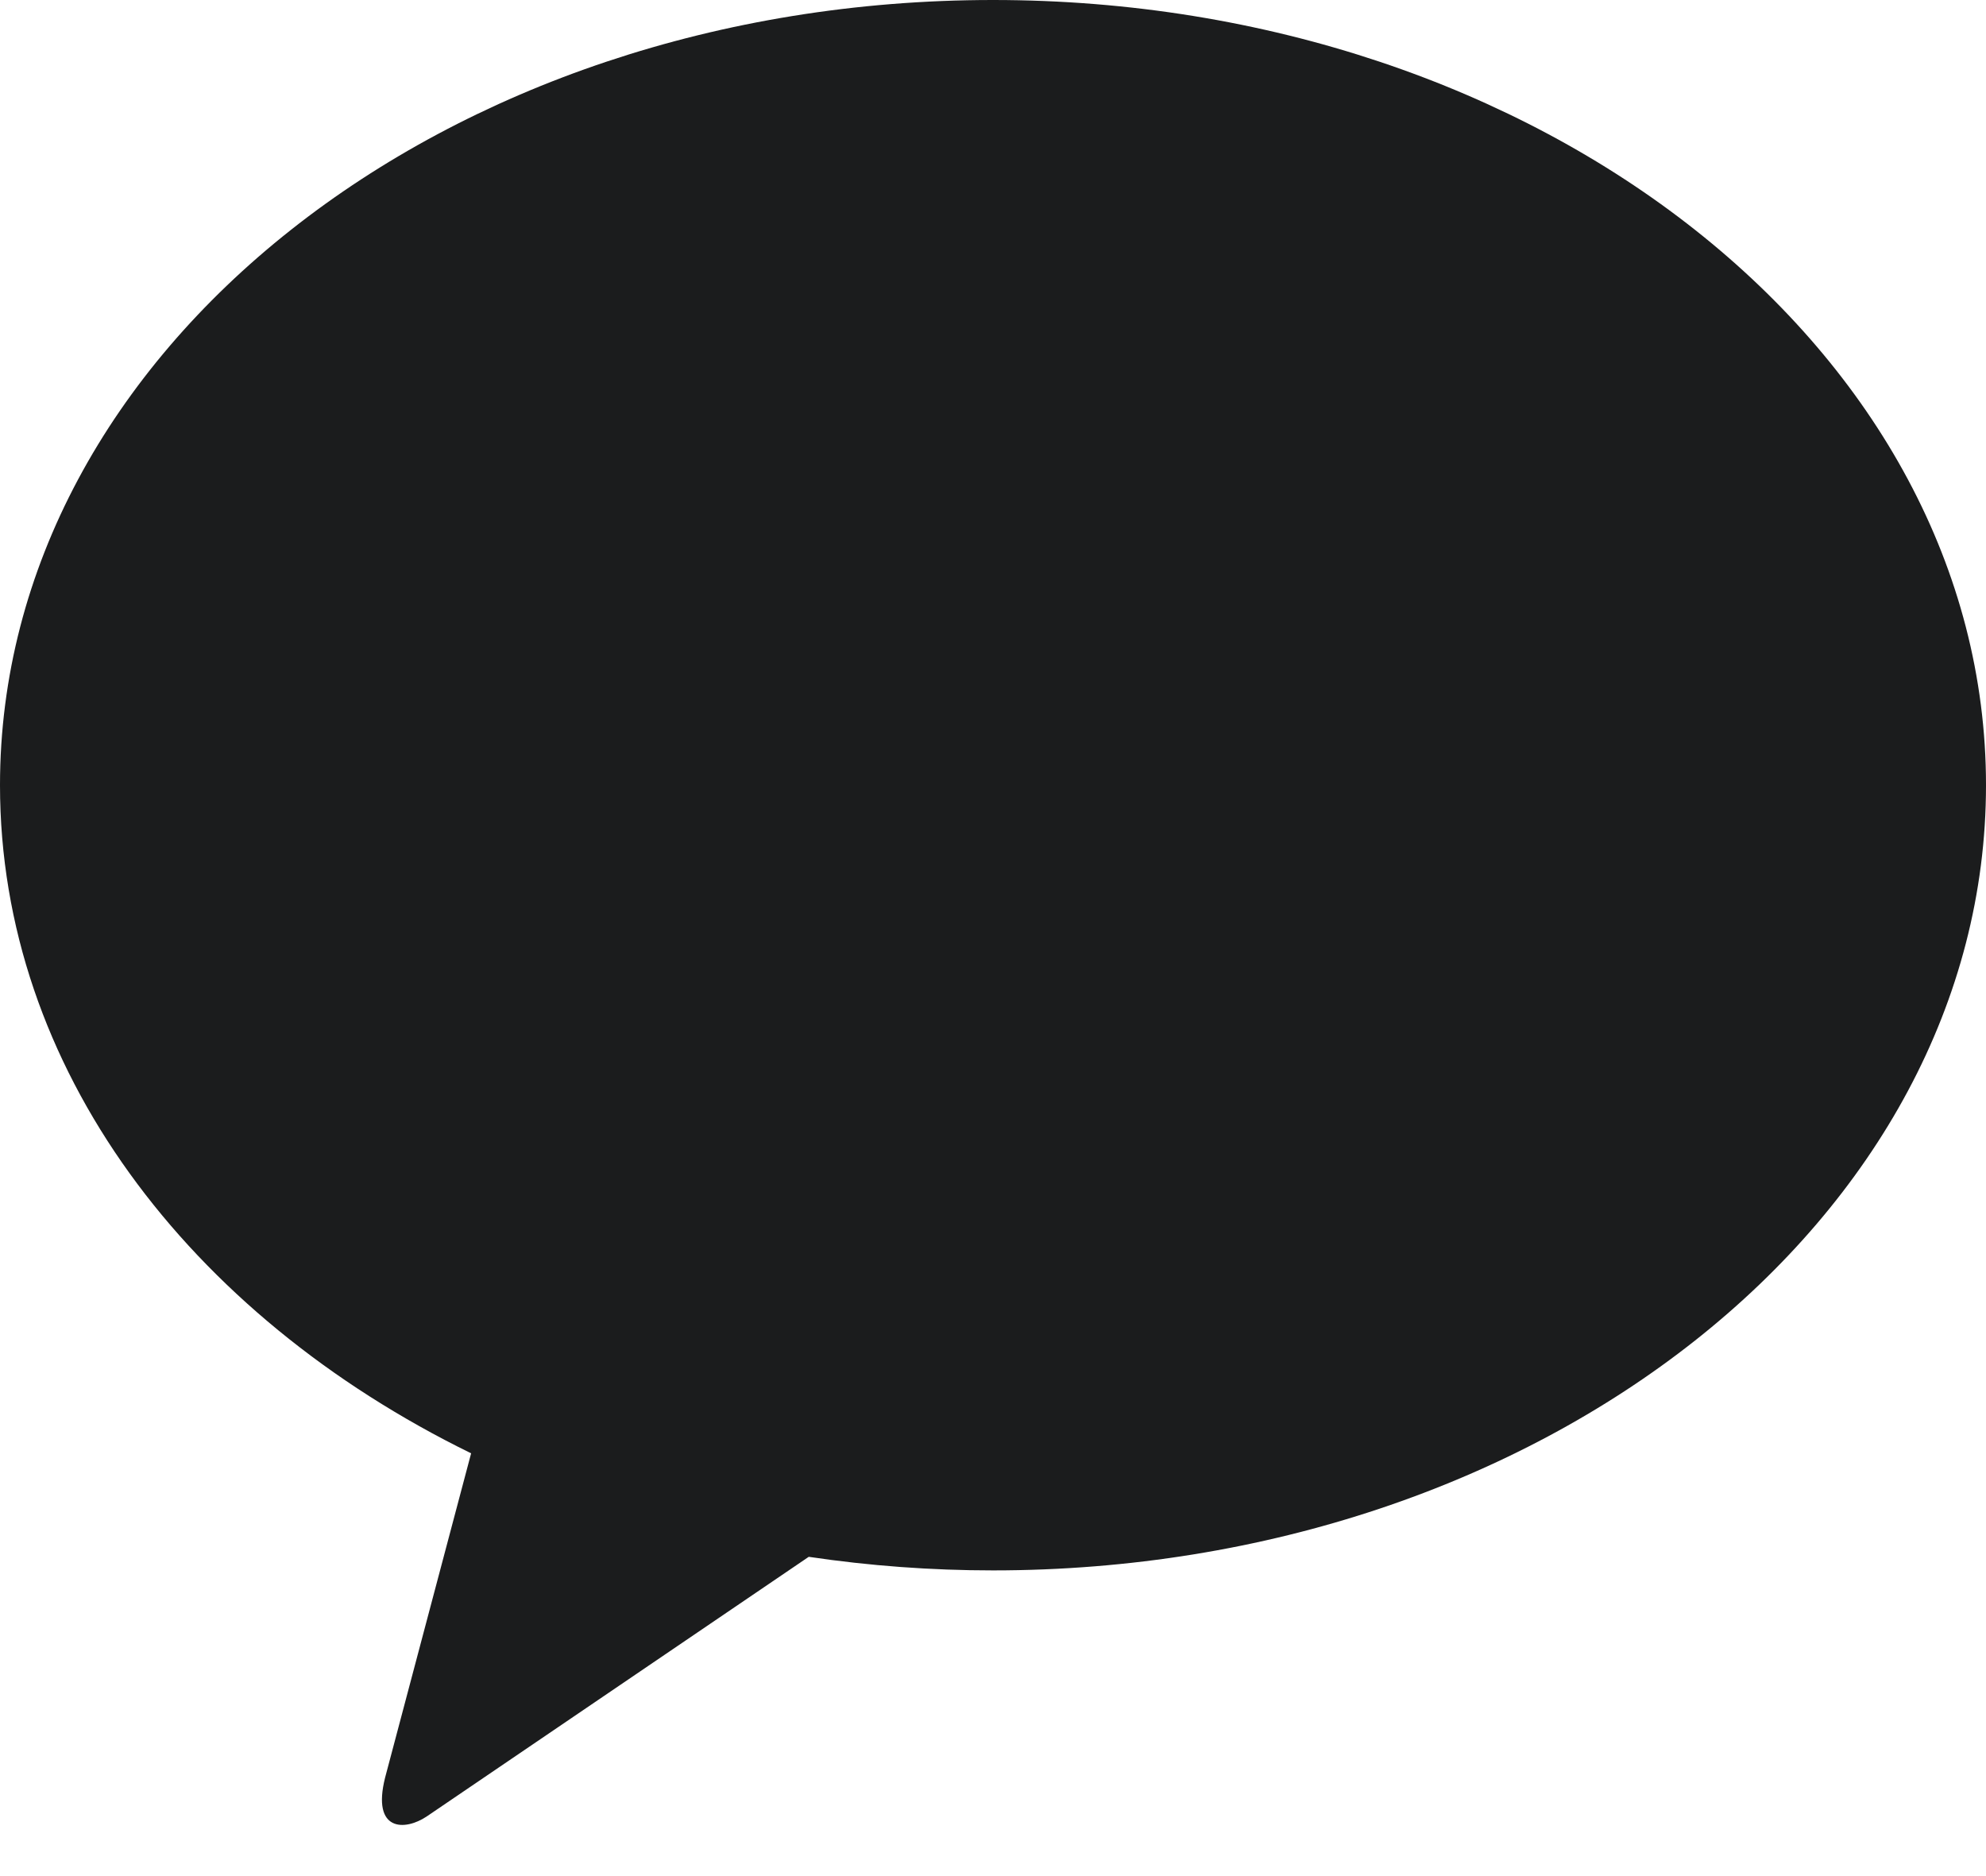 <svg width="18" height="17" viewBox="0 0 18 17" fill="none" xmlns="http://www.w3.org/2000/svg">
<path fill-rule="evenodd" clip-rule="evenodd" d="M9 0C4.029 0 0 3.185 0 7.115C0 9.673 1.707 11.915 4.27 13.169L3.49 16.109C3.368 16.598 3.669 16.592 3.867 16.46L7.33 14.107C7.883 14.189 8.441 14.23 9 14.23C13.971 14.23 18 11.045 18 7.115C18 3.185 13.971 0 9 0Z" fill="#1B1C1D"/>
</svg>

